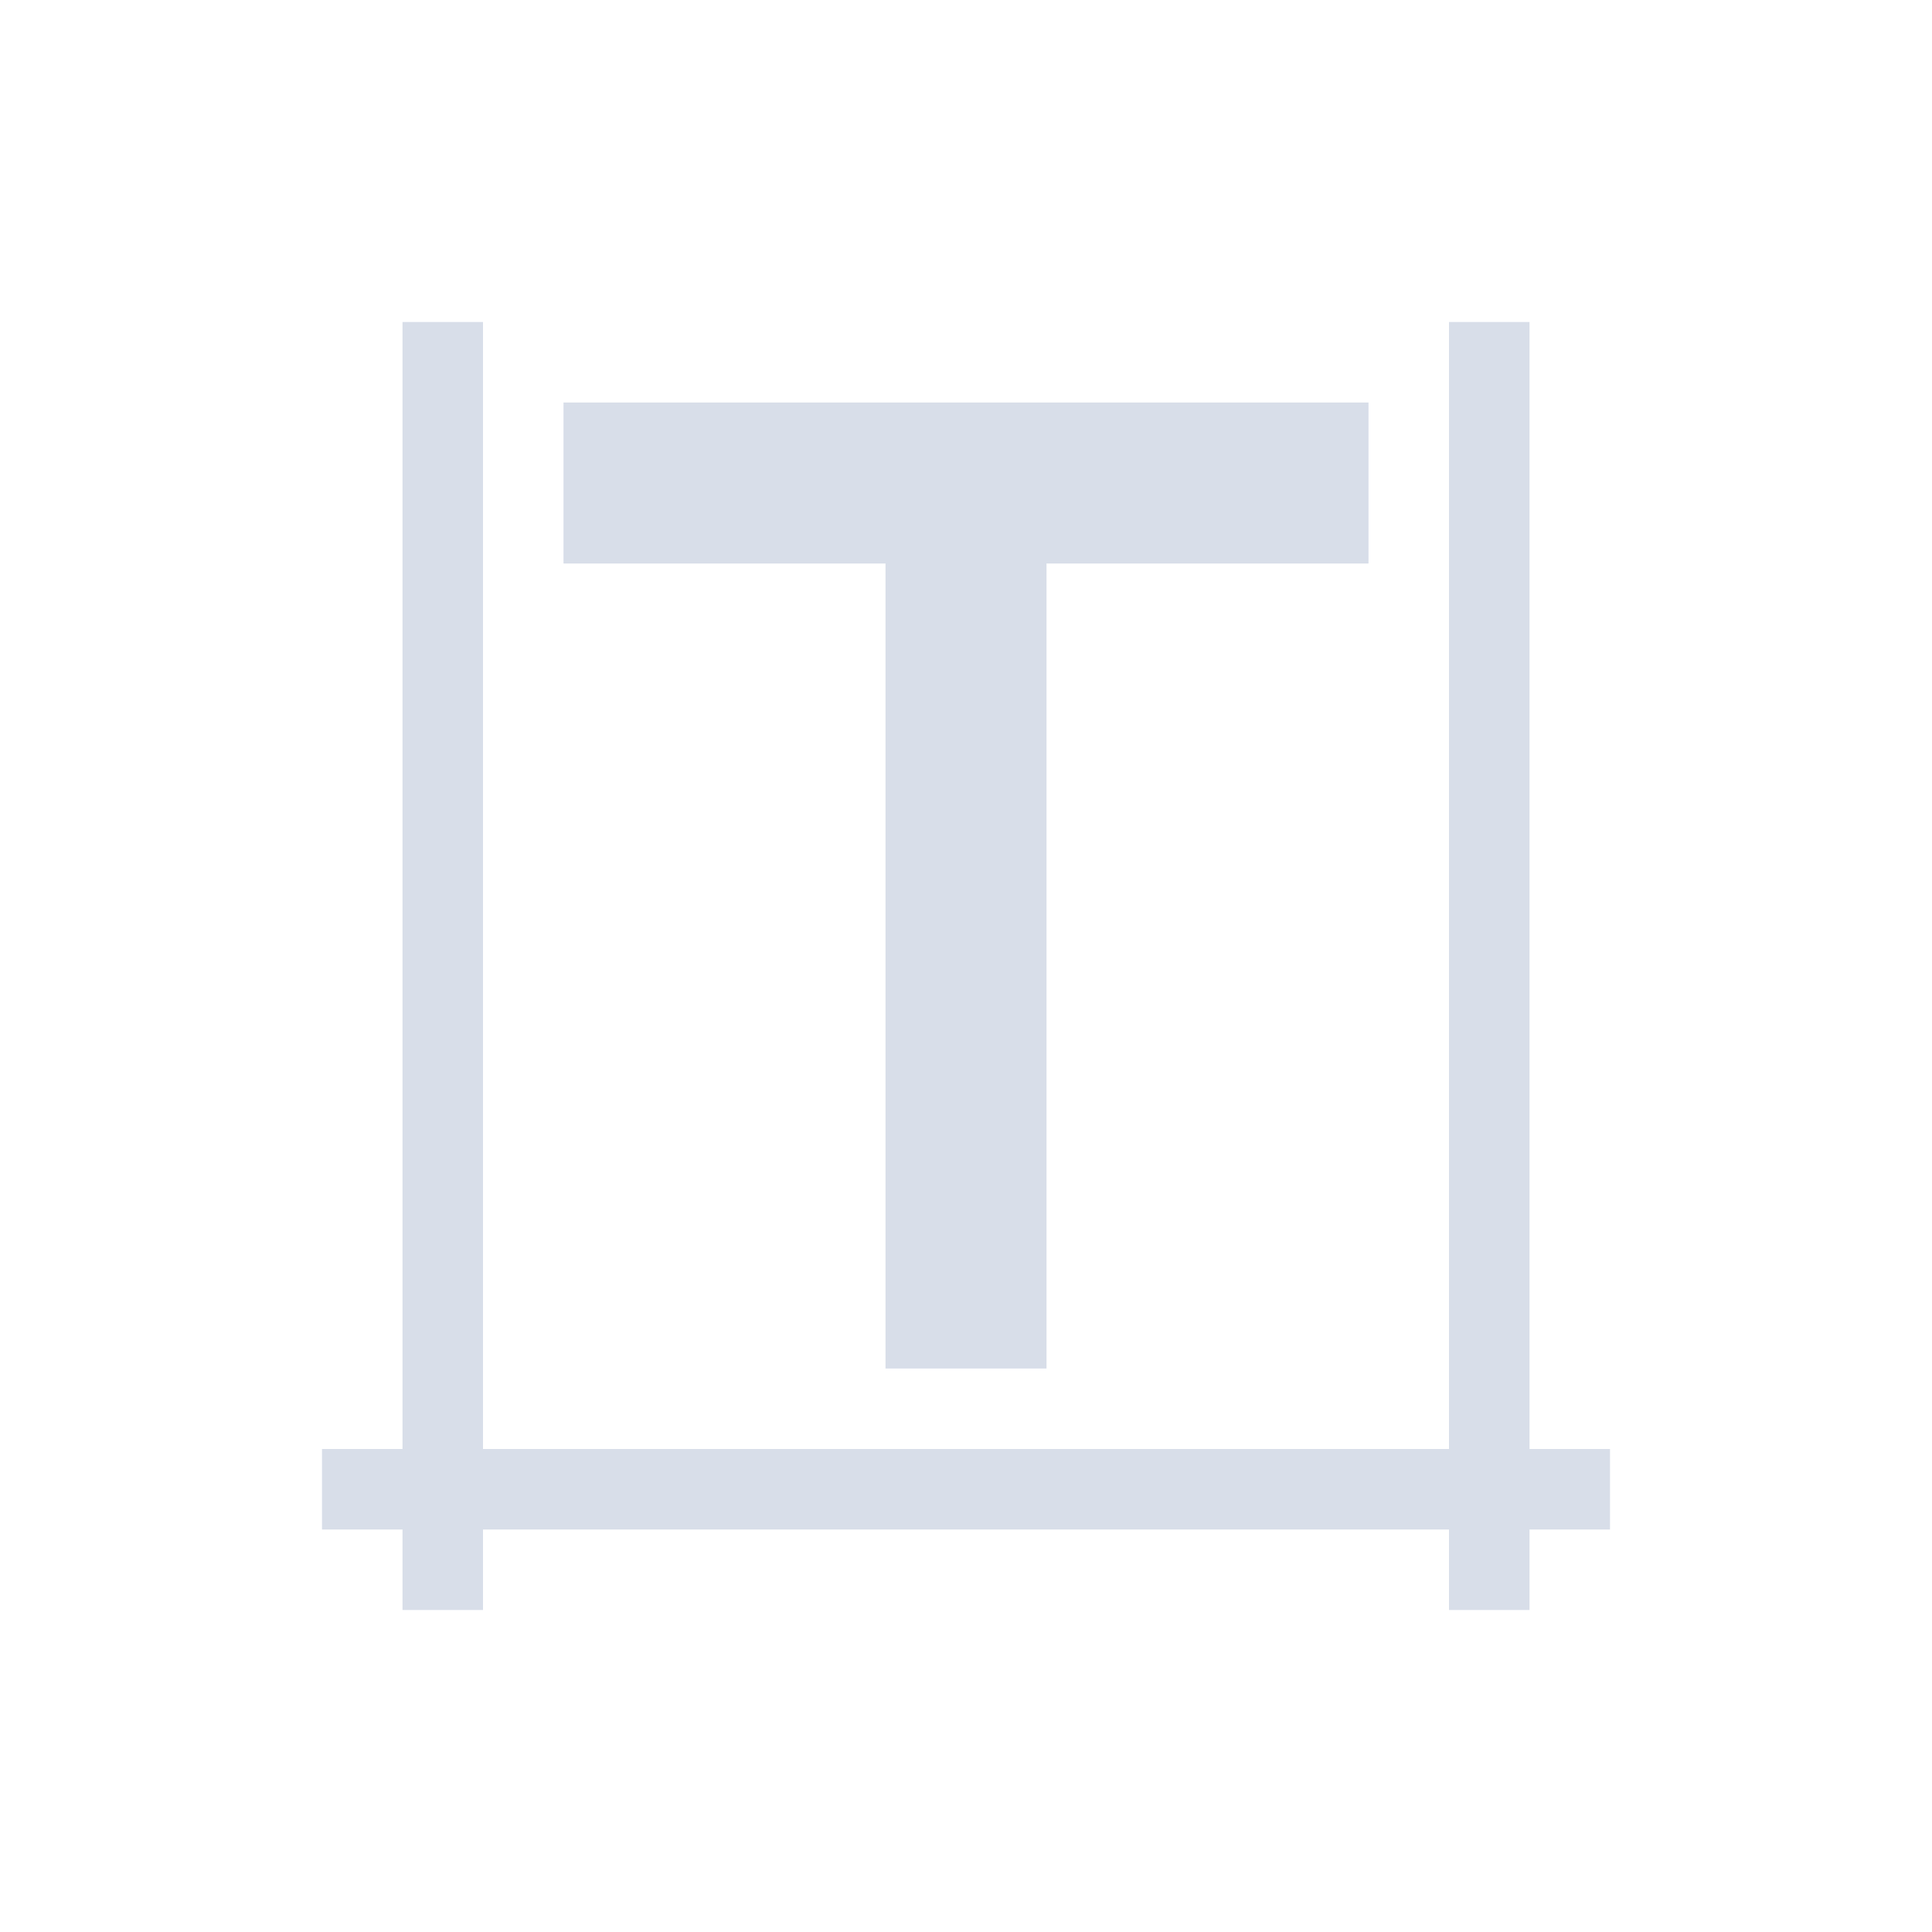 <svg viewBox="0 0 24 24" xmlns="http://www.w3.org/2000/svg">
 <defs>
  <style type="text/css">.ColorScheme-Text {
        color:#d8dee9;
      }</style>
 </defs>
 <g transform="translate(1,1)">
  <path class="ColorScheme-Text" d="m4 3v14h-1v1h1v1h1v-1h12v1h1v-1h1v-1h-1v-14h-1v14h-12v-14h-1zm2 1v2h4v10h2v-10h4v-2h-10z" fill="currentColor"/>
 </g>
</svg>
